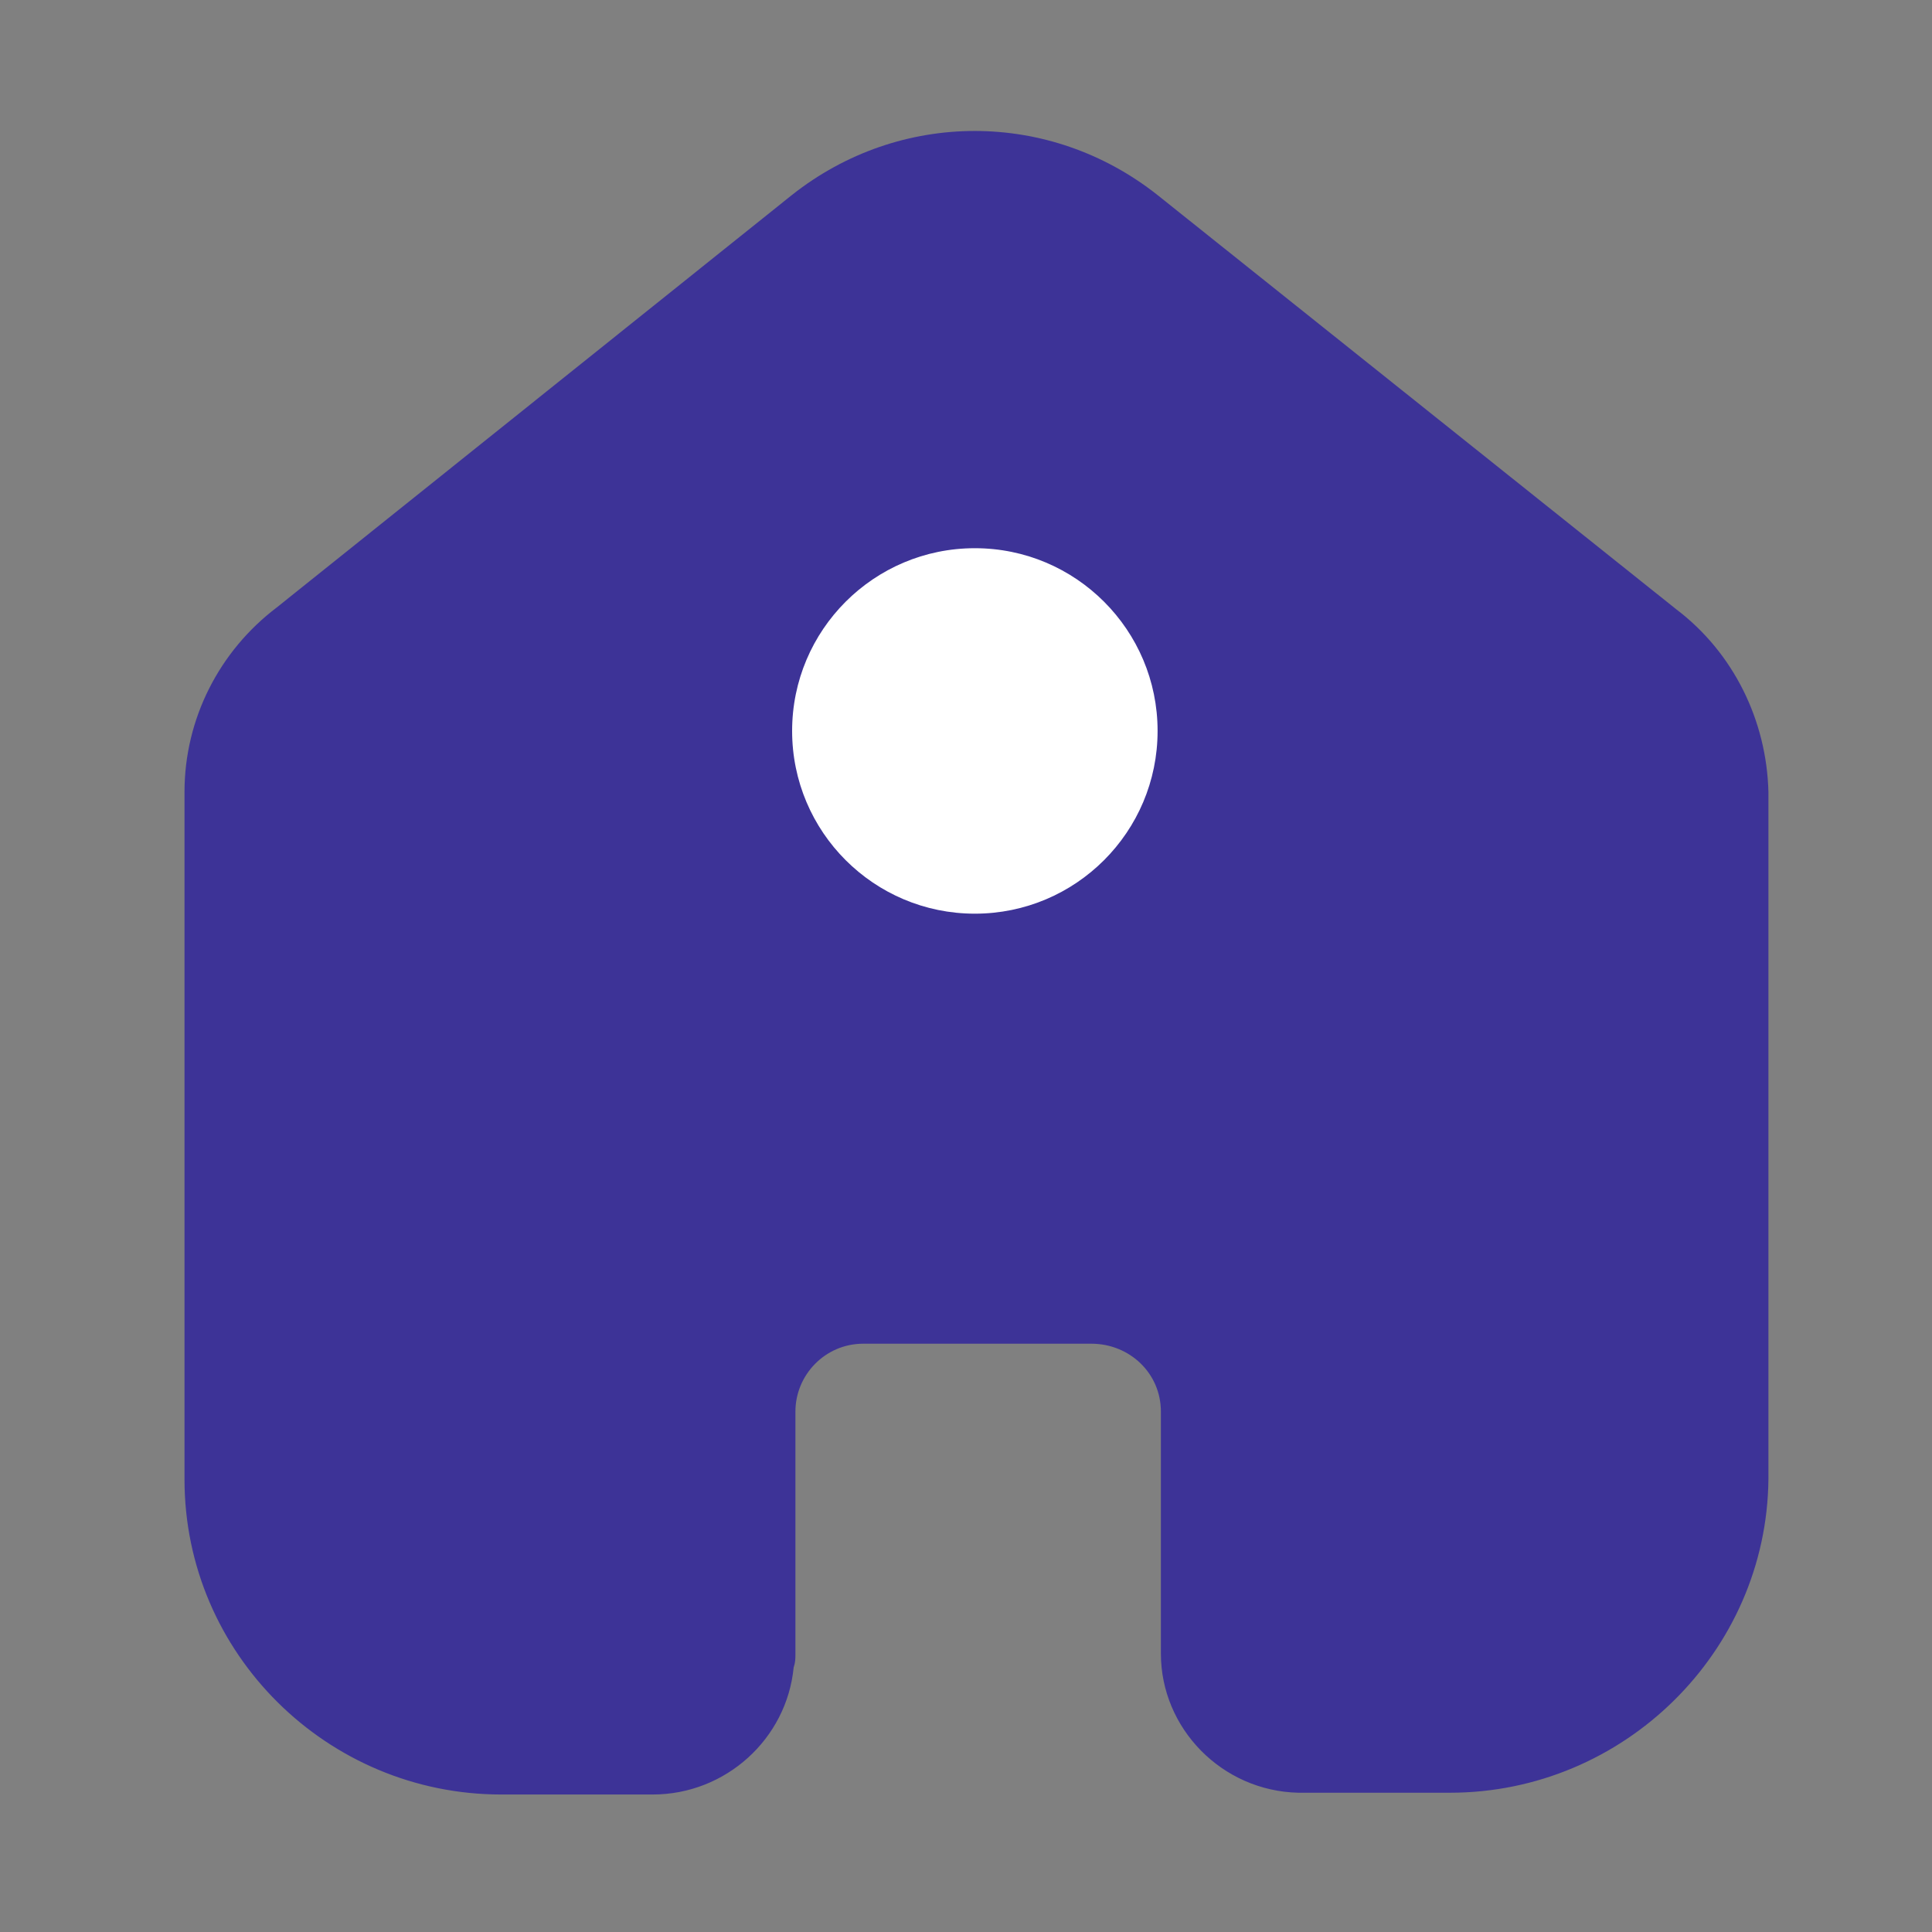 <svg width="24" height="24" viewBox="0 0 24 24" fill="none" xmlns="http://www.w3.org/2000/svg">
  <rect x="0" y="0" width="24" height="24" fill="#808080" stroke="none"/>
  <path
    d="M16.13 22.27H18.011C20.173 22.27 21.946 20.519 21.968 18.378V9.838C21.946 8.951 21.535 8.108 20.822 7.568L14.378 2.422C13.038 1.362 11.178 1.362 9.838 2.422L3.438 7.546C2.724 8.087 2.292 8.93 2.292 9.838V18.378C2.292 20.541 4.065 22.292 6.227 22.292H8.108C9.016 22.292 9.773 21.6 9.859 20.714C9.881 20.649 9.881 20.605 9.881 20.541V17.535C9.881 17.081 10.249 16.692 10.724 16.692H13.557C14.032 16.692 14.421 17.059 14.421 17.535V20.541C14.421 21.47 15.178 22.249 16.13 22.27Z"
    fill="#3D3397" />
  <circle cx="12.11" cy="9.08" r="2.27" fill="white" />
</svg>